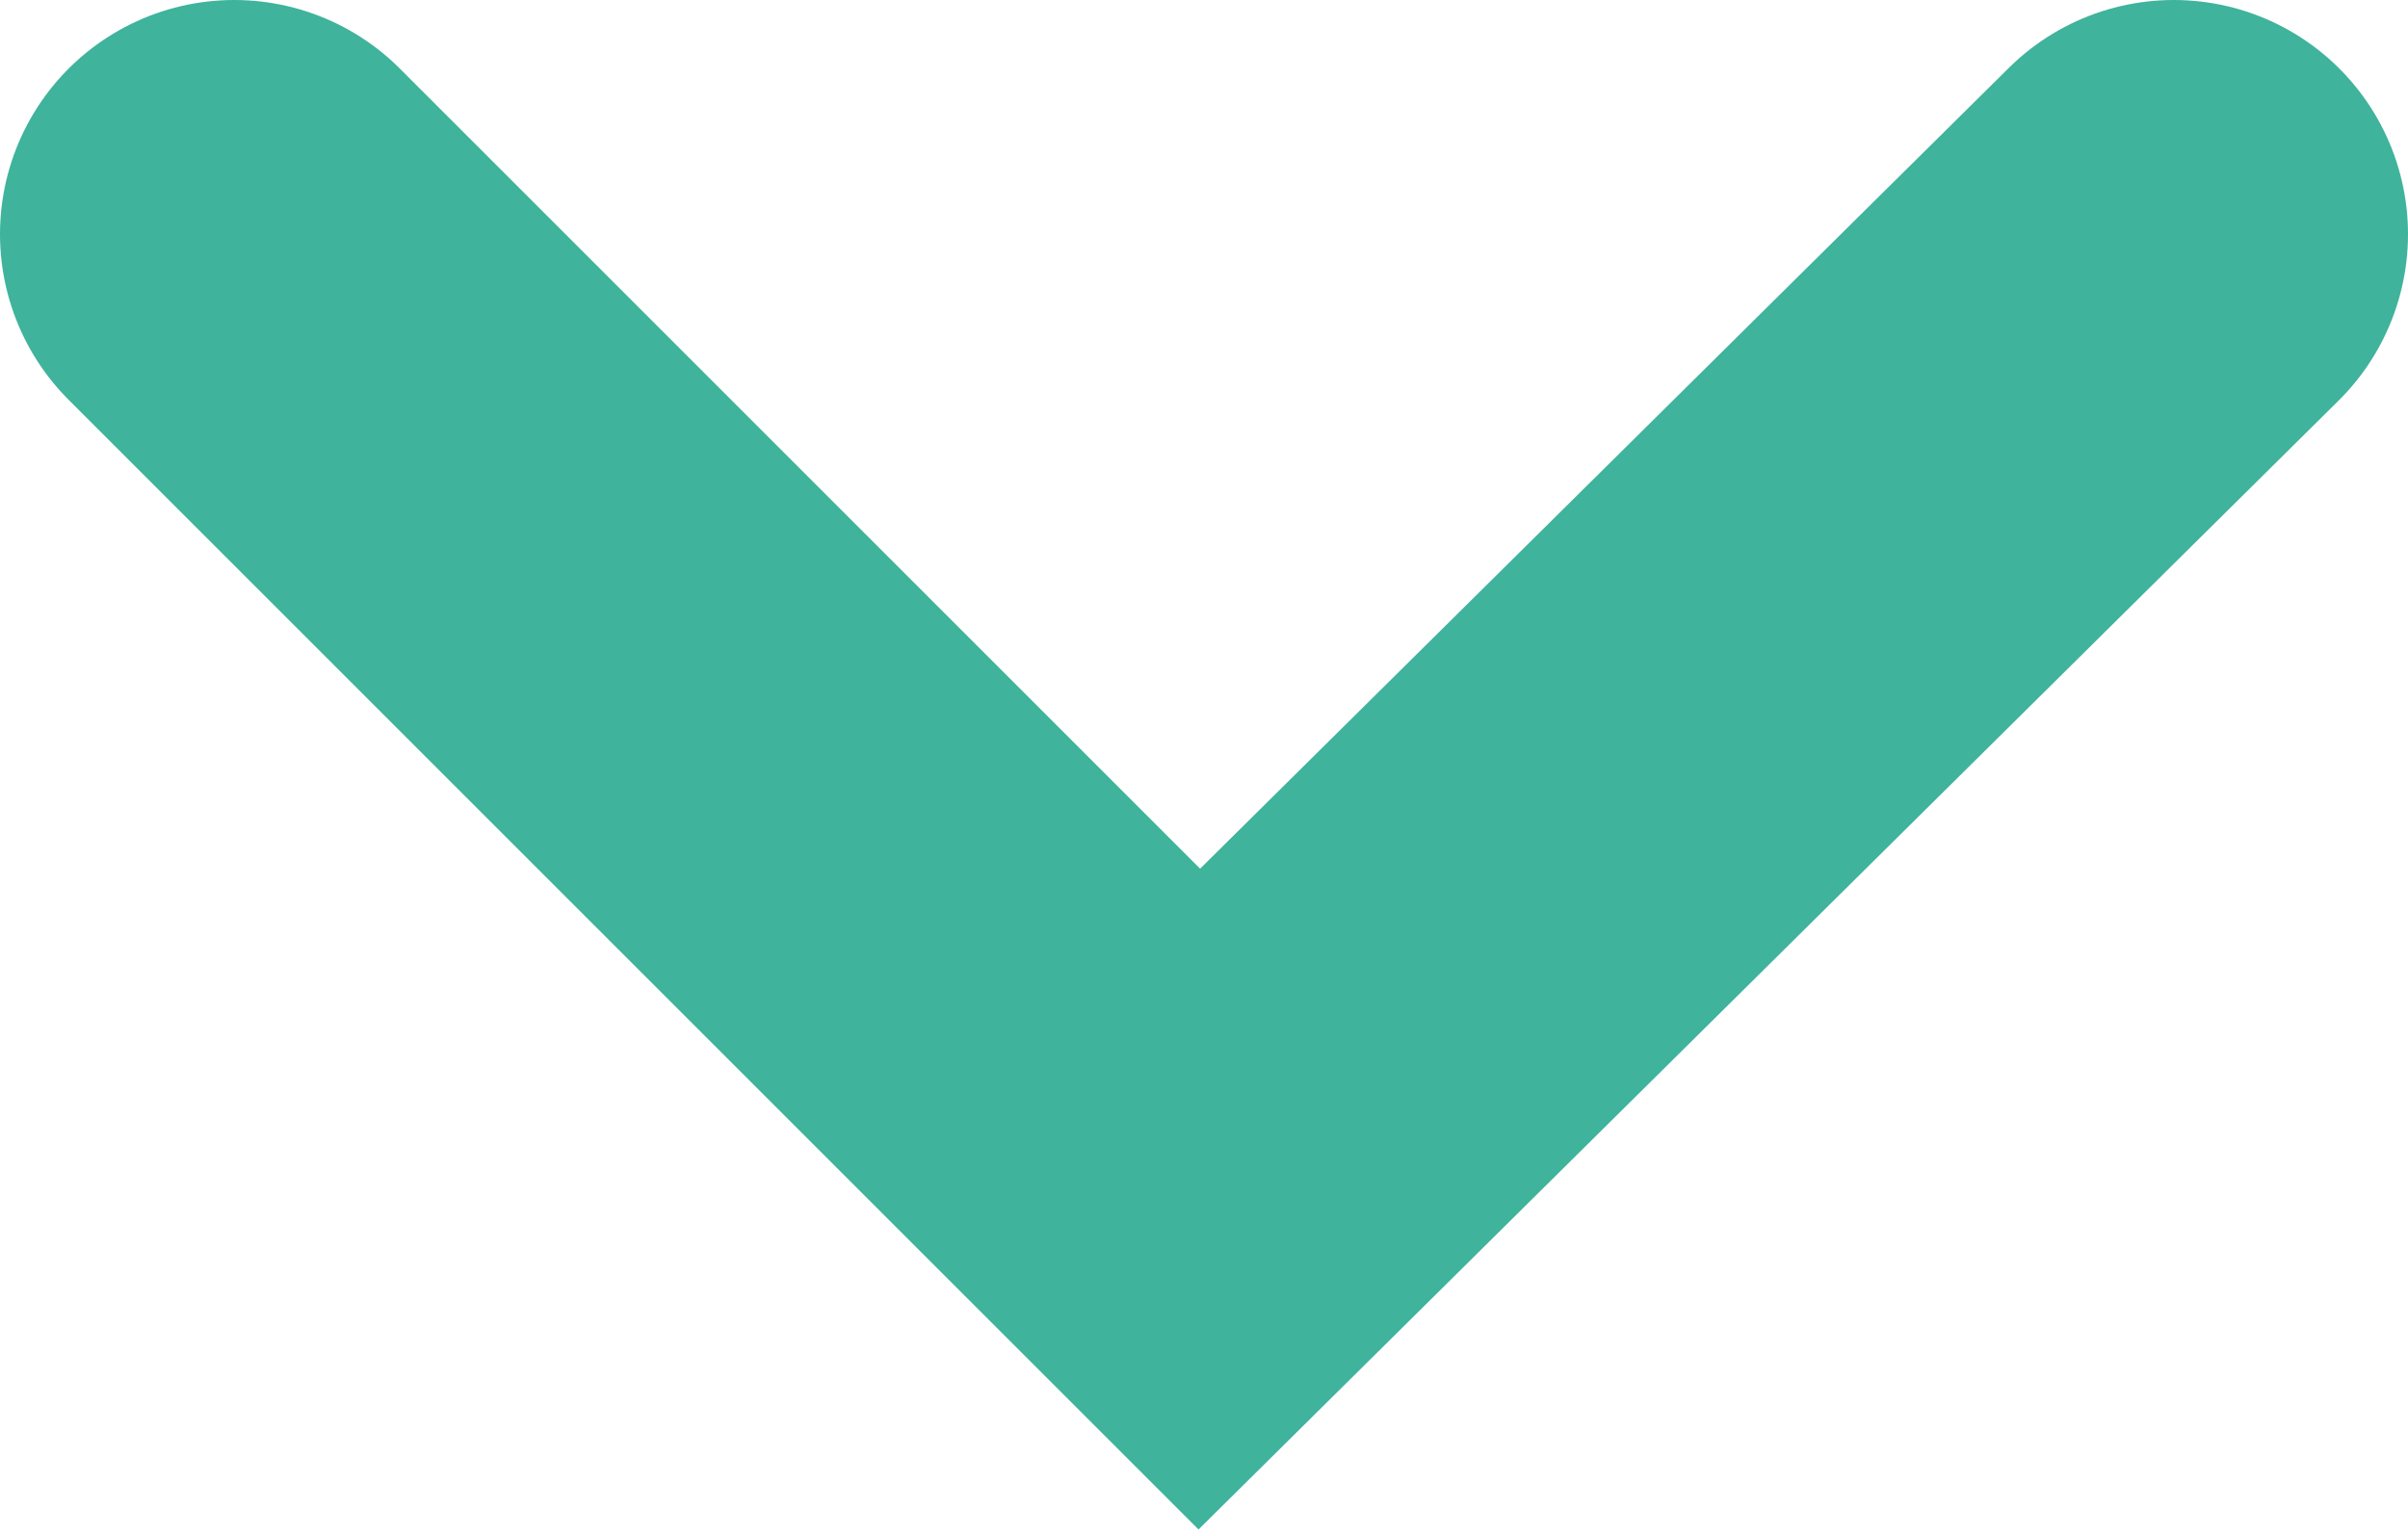 <?xml version="1.0" encoding="utf-8"?>
<!-- Generator: Adobe Illustrator 24.0.1, SVG Export Plug-In . SVG Version: 6.00 Build 0)  -->
<svg version="1.1" id="Capa_1" xmlns="http://www.w3.org/2000/svg" xmlns:xlink="http://www.w3.org/1999/xlink" x="0px" y="0px"
	 viewBox="0 0 25.7 16.4" style="enable-background:new 0 0 25.7 16.4;" xml:space="preserve">
<style type="text/css">
	.st0{opacity:0.9;fill:none;stroke:#2BAB92;stroke-width:5;stroke-linecap:round;stroke-miterlimit:10;}
</style>
<polyline class="st0" points="23.2,2.5 12.8,12.8 2.5,2.5 "/>
</svg>
